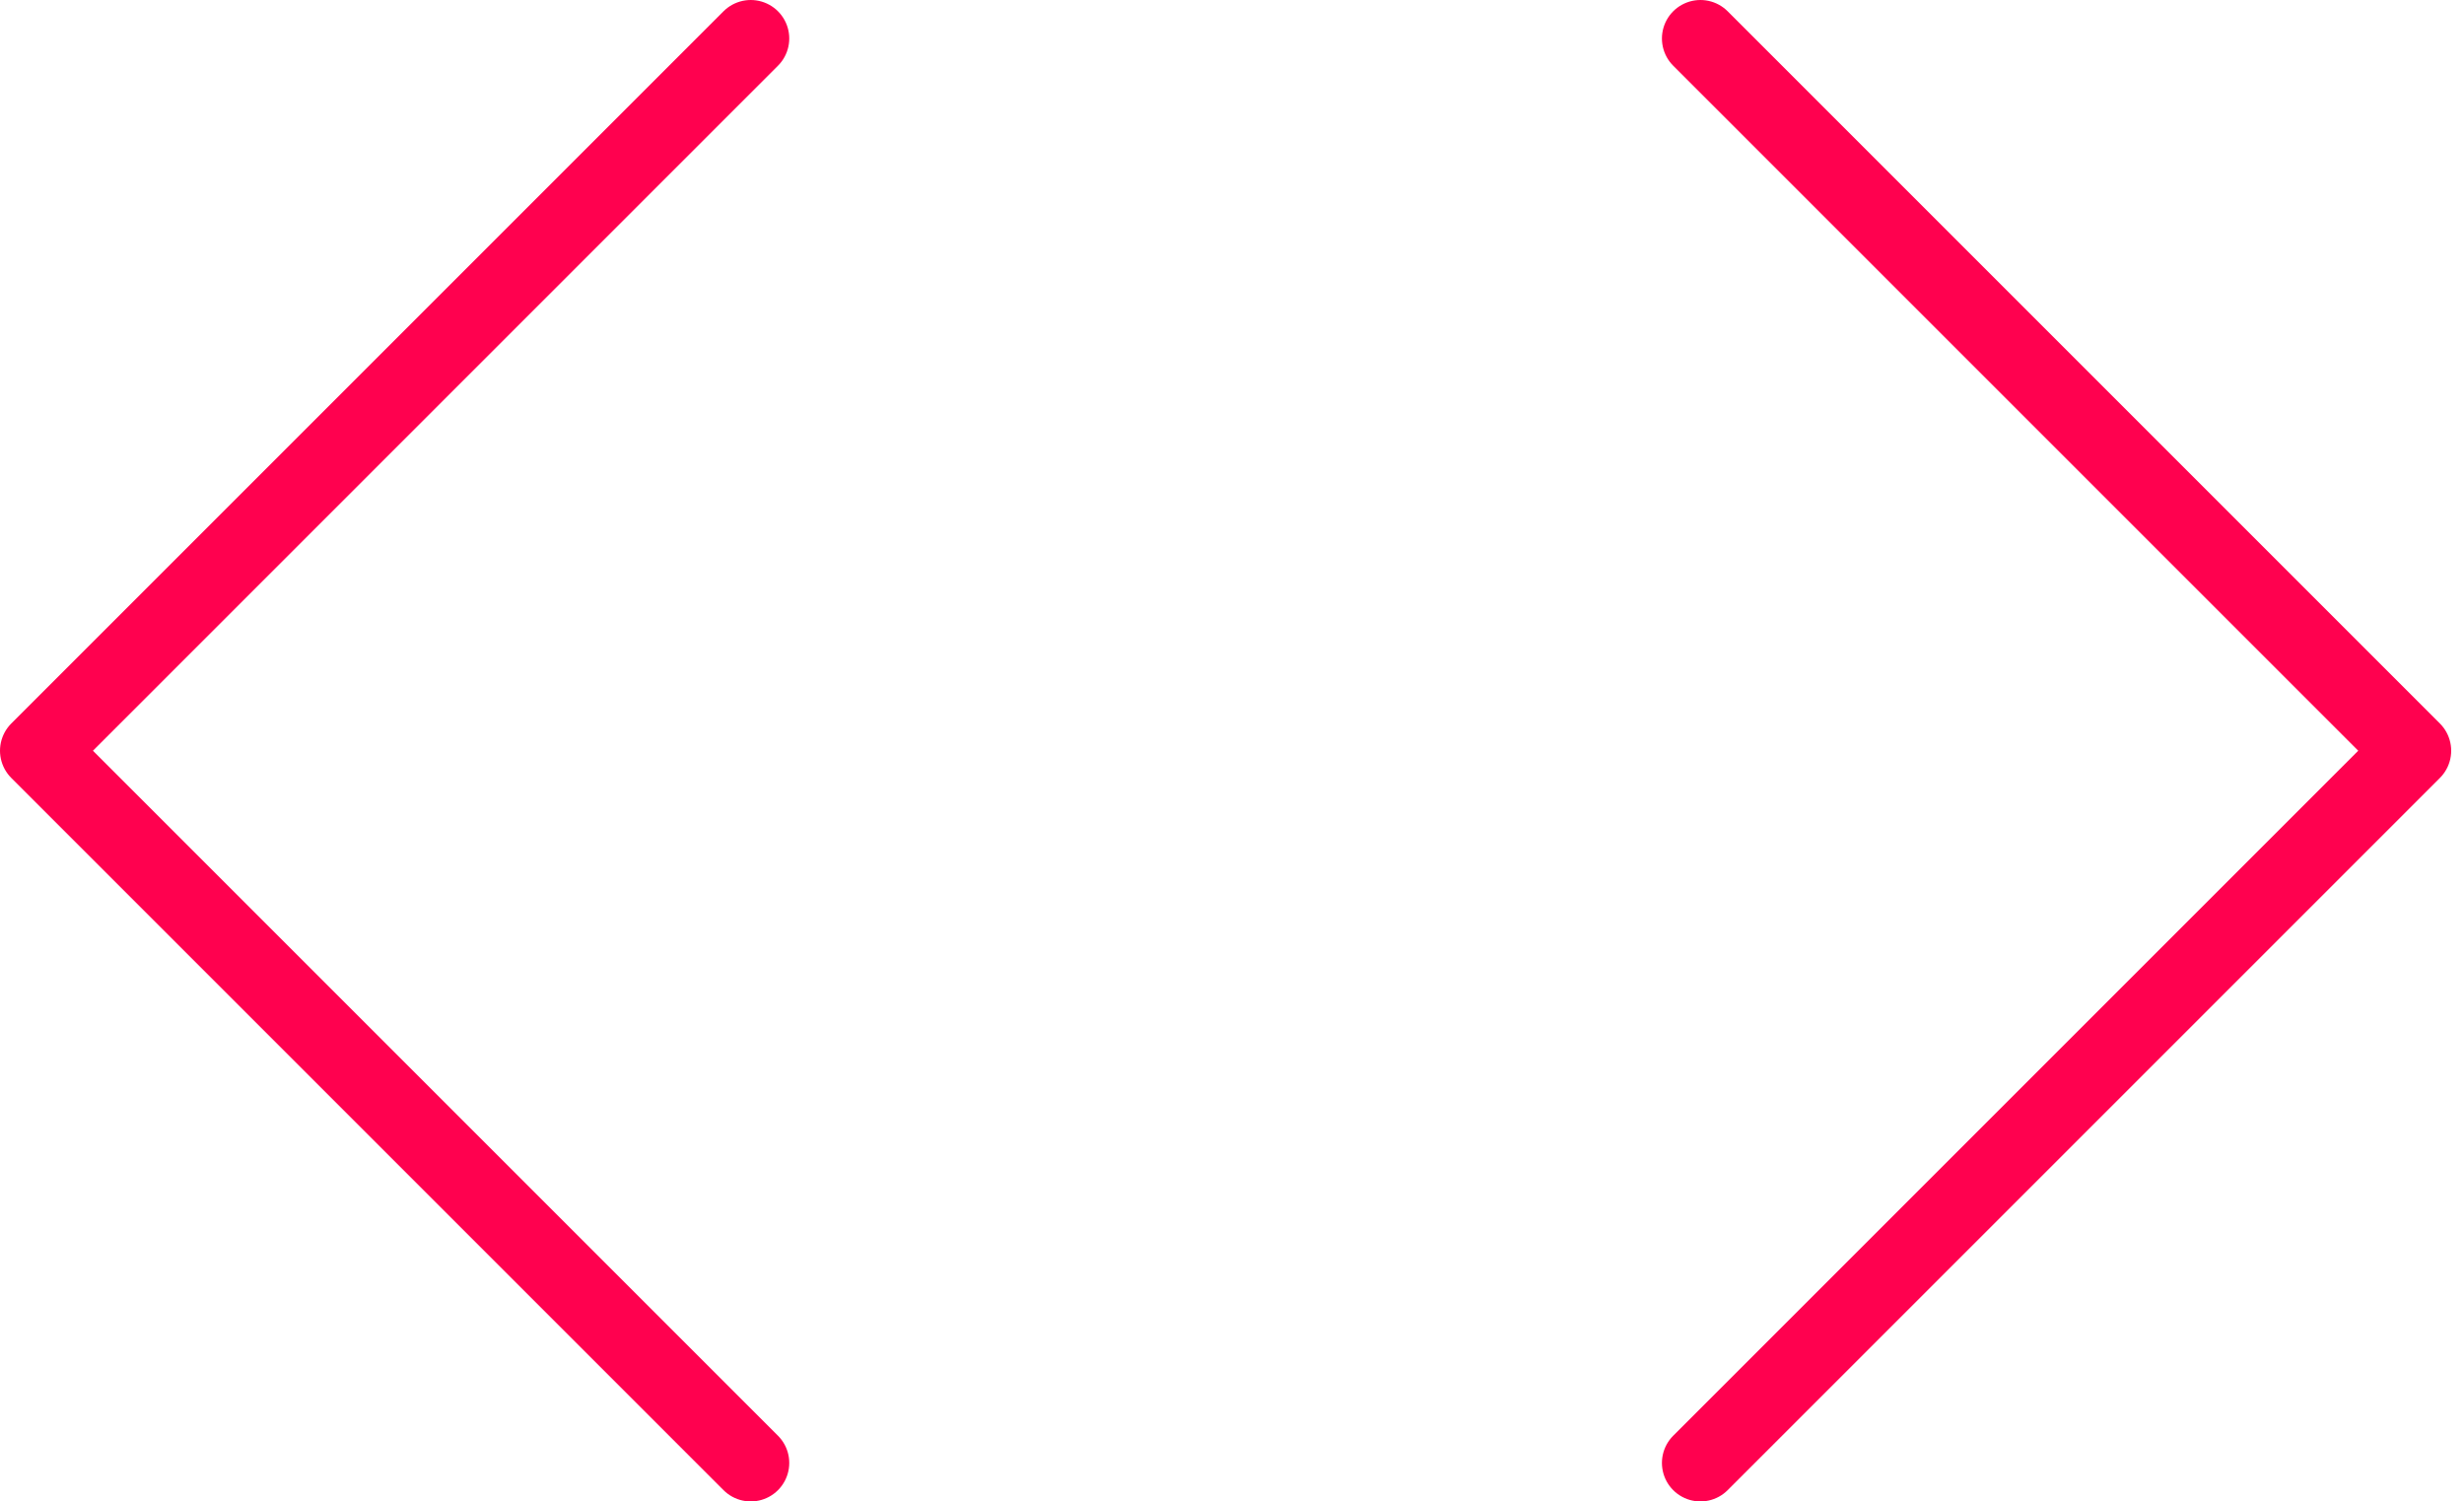 <svg width="64" height="39" viewBox="0 0 64 39" fill="none" xmlns="http://www.w3.org/2000/svg">
<path d="M44.167 38L62.667 19.5L44.167 1" stroke="#FF014F" stroke-width="2" stroke-linecap="round" stroke-linejoin="round"/>
<path d="M19.5 1L1 19.5L19.5 38" stroke="#FF014F" stroke-width="2" stroke-linecap="round" stroke-linejoin="round"/>
</svg>
